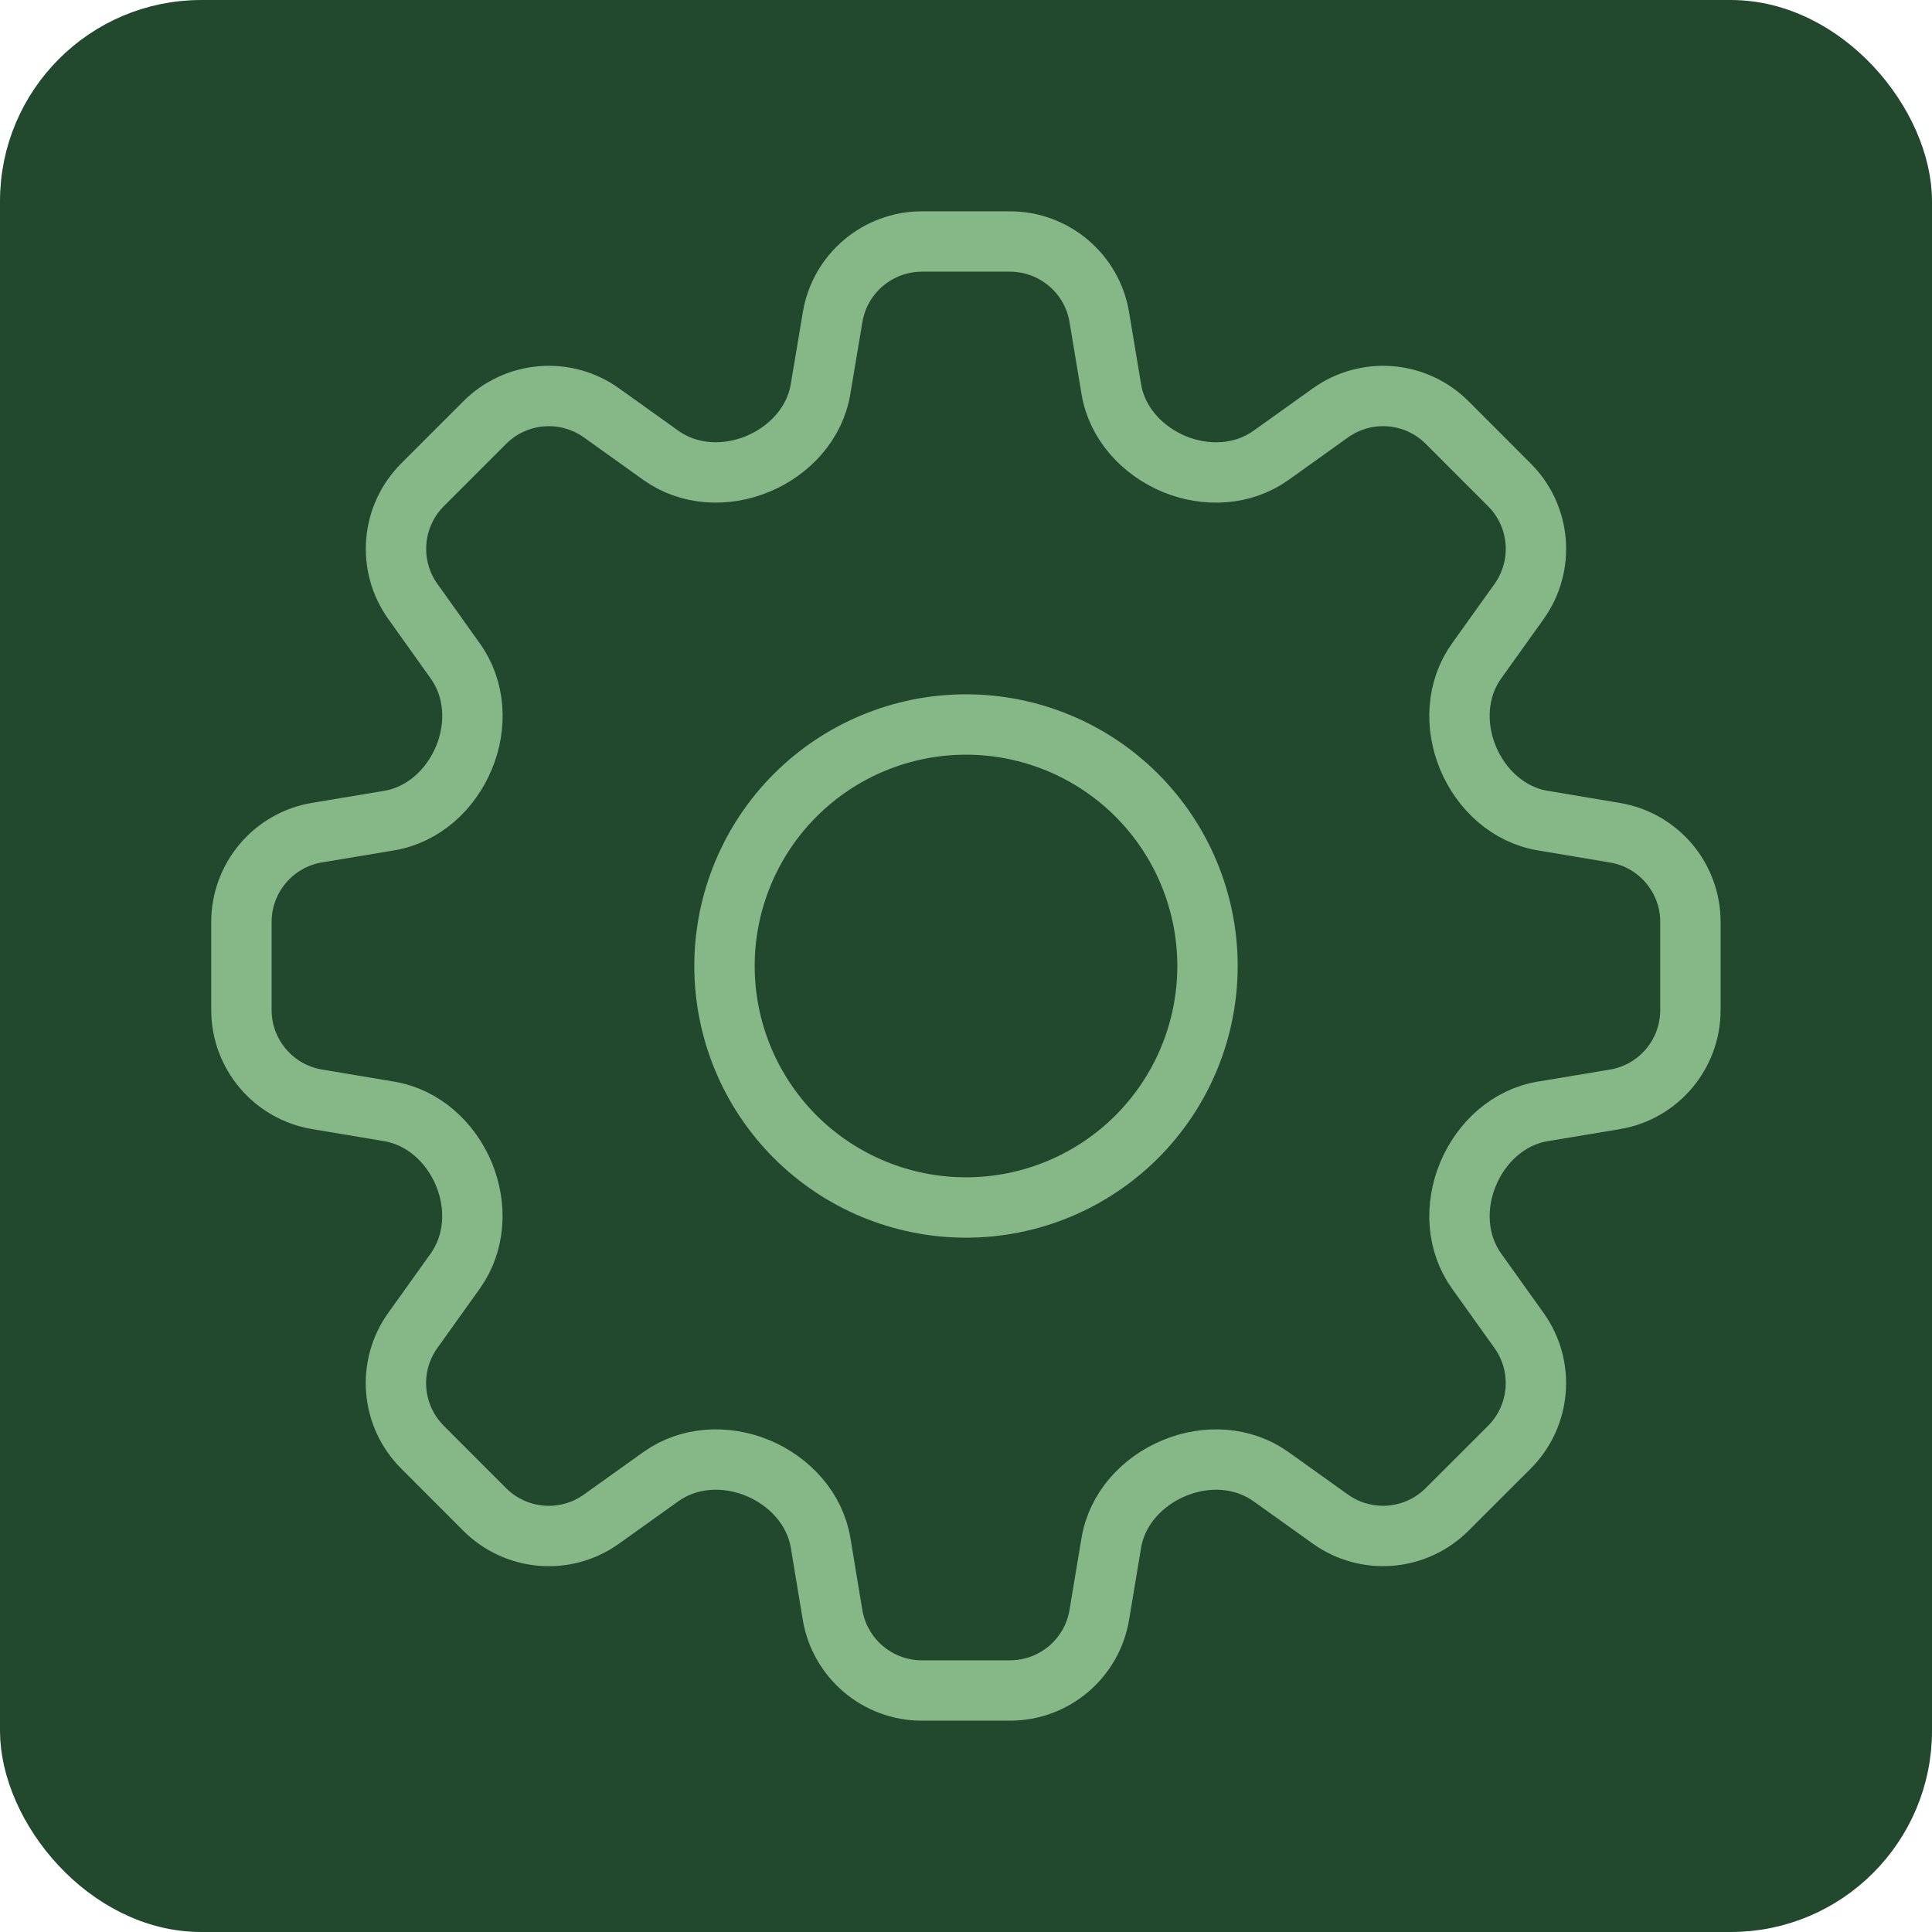 <svg width="48" height="48" viewBox="0 0 48 48" fill="none" xmlns="http://www.w3.org/2000/svg">
<rect x="0.5" y="0.5" width="47" height="47" rx="4.5" fill="#22482E"/>
<rect x="0.5" y="0.5" width="47" height="47" rx="4.5" stroke="#22482E"/>
<path d="M20.686 7.88C20.866 6.796 21.806 6 22.906 6H25.092C26.192 6 27.132 6.796 27.312 7.88L27.61 9.668C27.75 10.516 28.378 11.196 29.17 11.528C29.966 11.856 30.88 11.812 31.58 11.312L33.054 10.258C33.488 9.948 34.017 9.802 34.548 9.846C35.079 9.89 35.577 10.121 35.954 10.498L37.5 12.046C38.28 12.824 38.38 14.05 37.74 14.946L36.686 16.42C36.186 17.12 36.142 18.032 36.472 18.828C36.802 19.622 37.482 20.248 38.332 20.388L40.118 20.688C41.204 20.868 41.998 21.806 41.998 22.906V25.094C41.998 26.194 41.204 27.134 40.118 27.314L38.33 27.612C37.482 27.752 36.802 28.378 36.472 29.172C36.142 29.968 36.186 30.88 36.686 31.58L37.74 33.056C38.38 33.95 38.278 35.176 37.5 35.956L35.952 37.502C35.575 37.878 35.078 38.109 34.547 38.153C34.016 38.197 33.487 38.051 33.054 37.742L31.578 36.688C30.878 36.188 29.966 36.144 29.172 36.474C28.376 36.804 27.752 37.484 27.61 38.332L27.312 40.12C27.132 41.204 26.192 42 25.092 42H22.904C21.804 42 20.866 41.204 20.684 40.12L20.388 38.332C20.246 37.484 19.62 36.804 18.826 36.472C18.03 36.144 17.118 36.188 16.418 36.688L14.942 37.742C14.048 38.382 12.822 38.28 12.042 37.502L10.496 35.954C10.119 35.577 9.888 35.079 9.844 34.548C9.8 34.017 9.946 33.487 10.256 33.054L11.31 31.58C11.81 30.88 11.854 29.968 11.526 29.172C11.196 28.378 10.514 27.752 9.666 27.612L7.878 27.312C6.794 27.132 5.998 26.192 5.998 25.094V22.906C5.998 21.806 6.794 20.866 7.878 20.686L9.666 20.388C10.514 20.248 11.196 19.622 11.526 18.828C11.856 18.032 11.812 17.12 11.31 16.42L10.258 14.944C9.948 14.511 9.802 13.981 9.846 13.45C9.89 12.919 10.121 12.421 10.498 12.044L12.044 10.498C12.421 10.121 12.919 9.89 13.45 9.846C13.981 9.802 14.511 9.948 14.944 10.258L16.418 11.312C17.118 11.812 18.032 11.856 18.826 11.526C19.62 11.196 20.246 10.516 20.386 9.668L20.686 7.88Z" stroke="#86B887" stroke-width="1.5" stroke-linecap="round" stroke-linejoin="round"/>
<path d="M30 24C30 25.591 29.368 27.117 28.243 28.243C27.117 29.368 25.591 30 24 30C22.409 30 20.883 29.368 19.757 28.243C18.632 27.117 18 25.591 18 24C18 22.409 18.632 20.883 19.757 19.757C20.883 18.632 22.409 18 24 18C25.591 18 27.117 18.632 28.243 19.757C29.368 20.883 30 22.409 30 24Z" stroke="#86B887" stroke-width="1.5" stroke-linecap="round" stroke-linejoin="round"/>
</svg>
